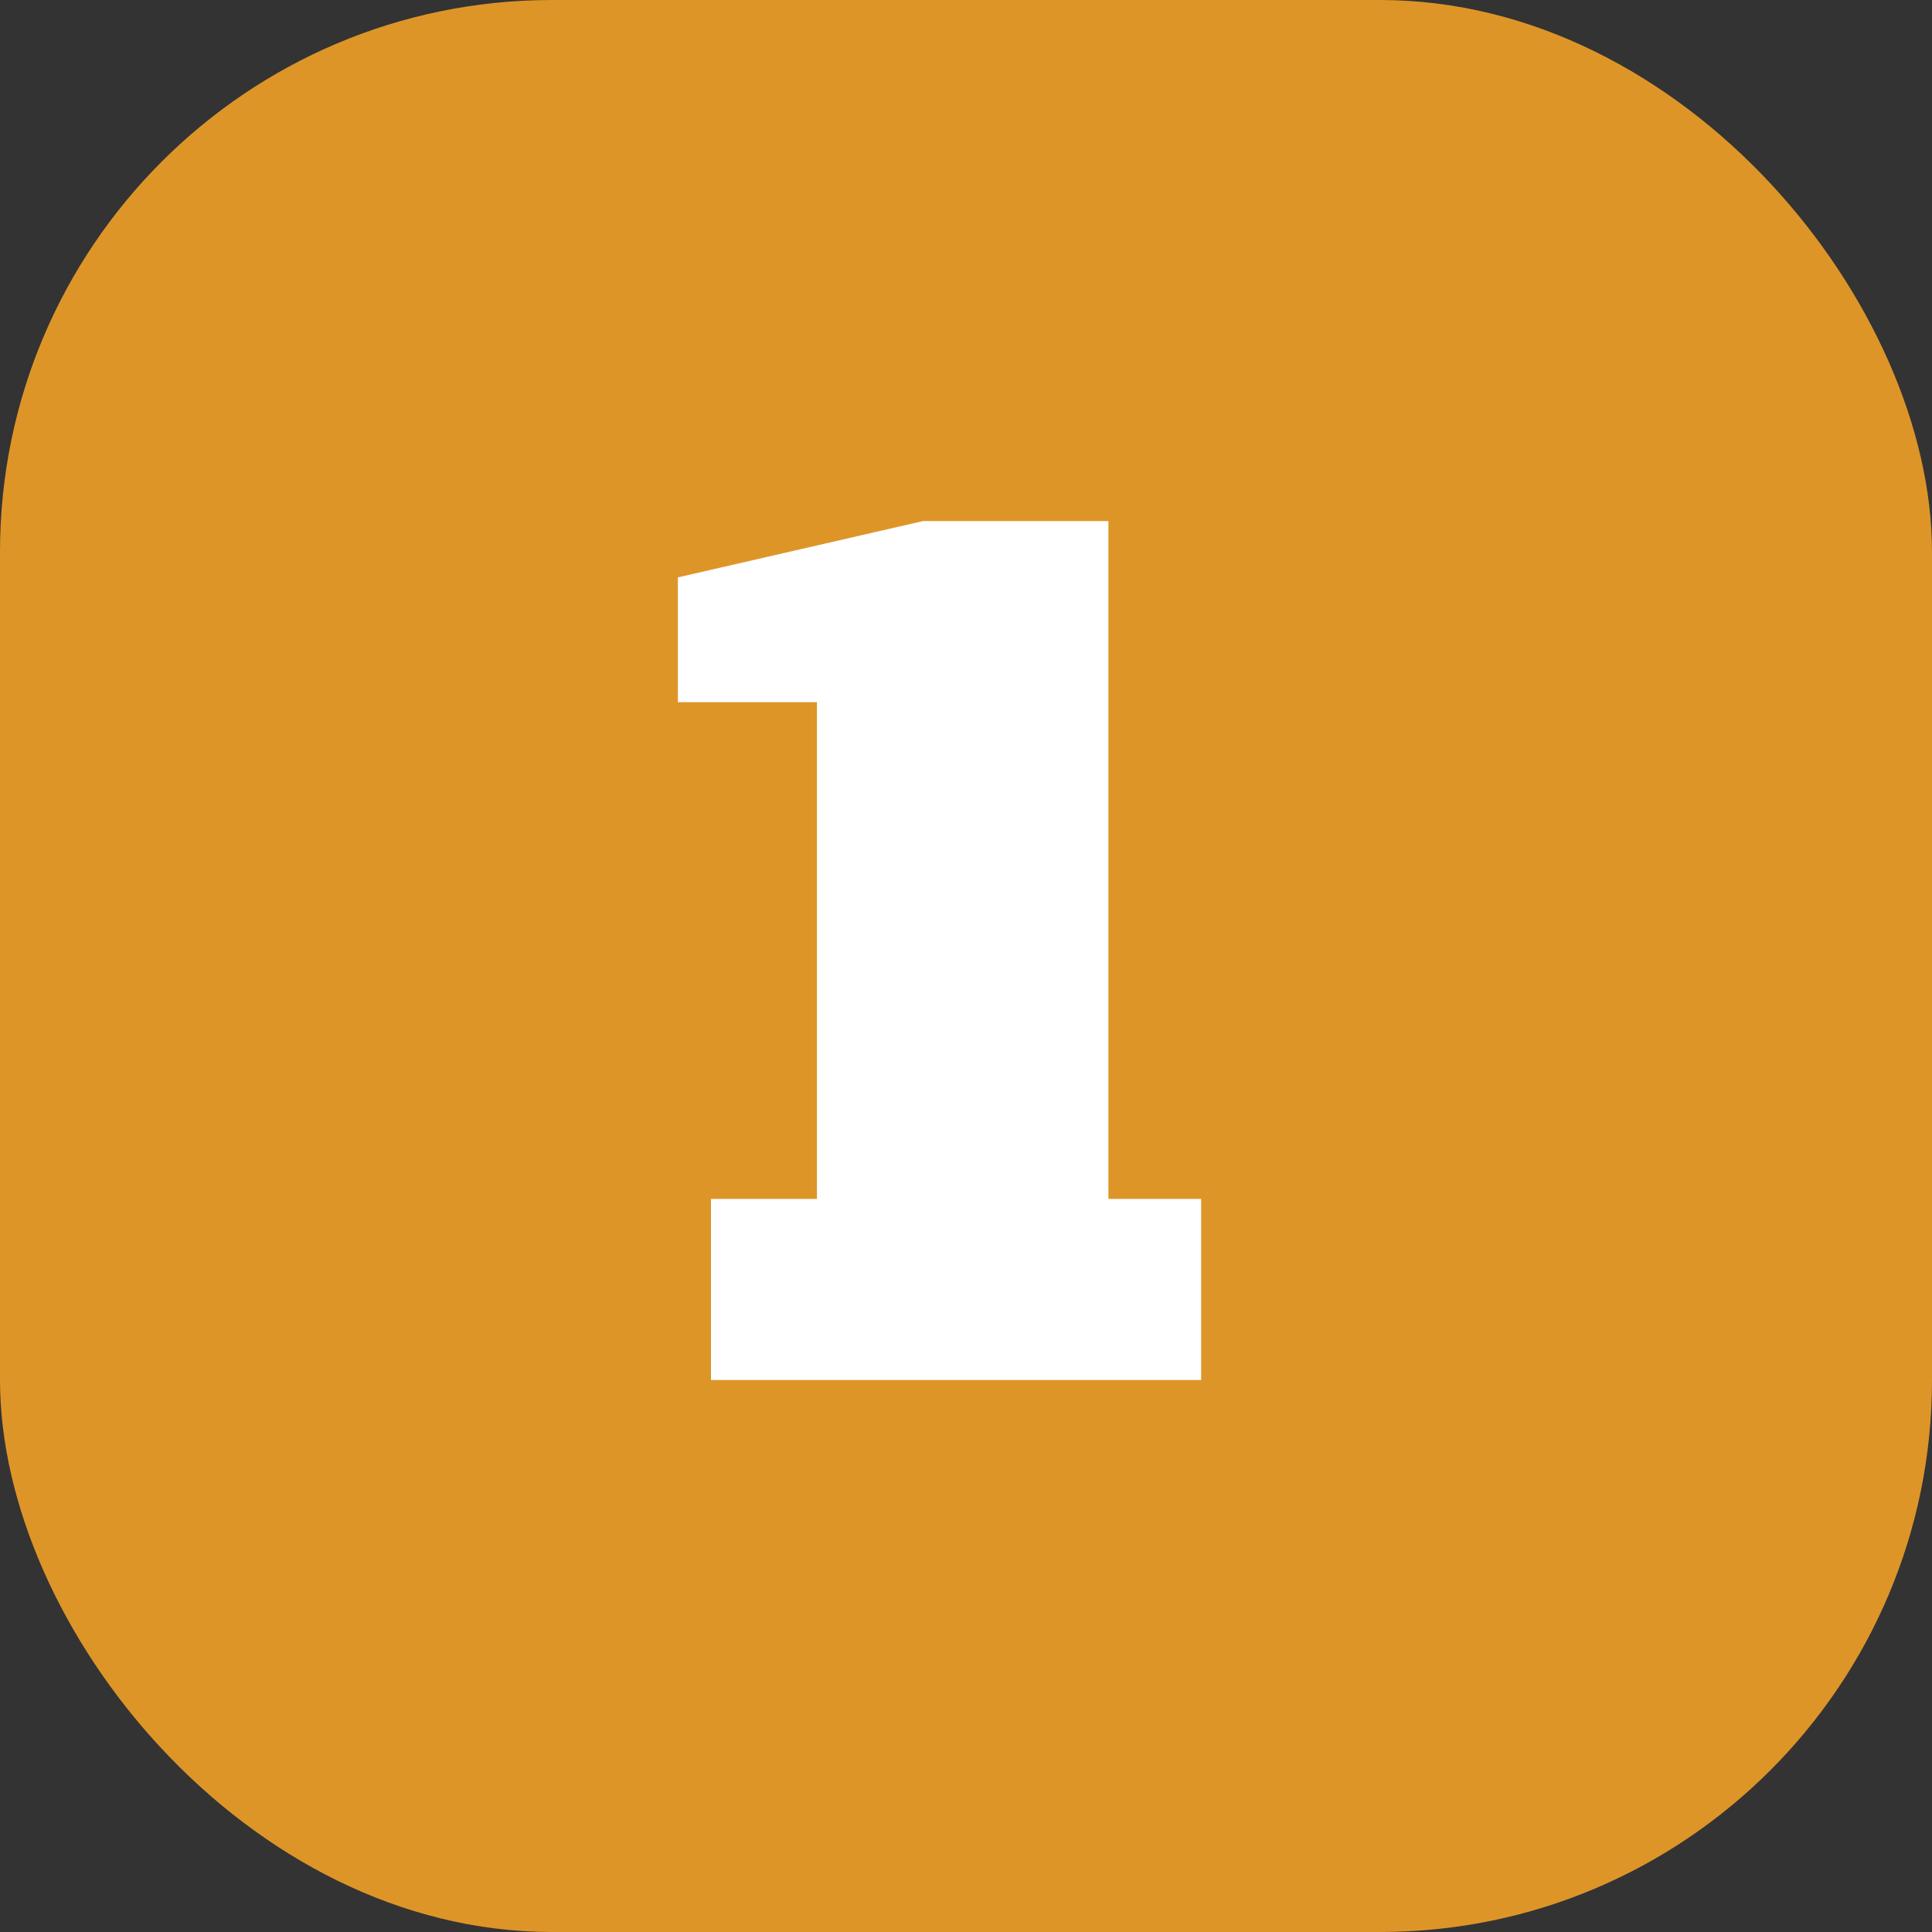 <svg width="70" height="70" viewBox="0 0 70 70" fill="none" xmlns="http://www.w3.org/2000/svg">
<rect x="0" y="0" width="70" height="70" fill="#333333" stroke="none"/>
<rect width="70" height="70" rx="20" fill="#DE9528"/>
<path d="M25.76 50V43.44H29.6V25.44H24.56V20.92L33.44 18.88H40.16V43.44H43.52V50H25.76Z" fill="white"/>
</svg>
